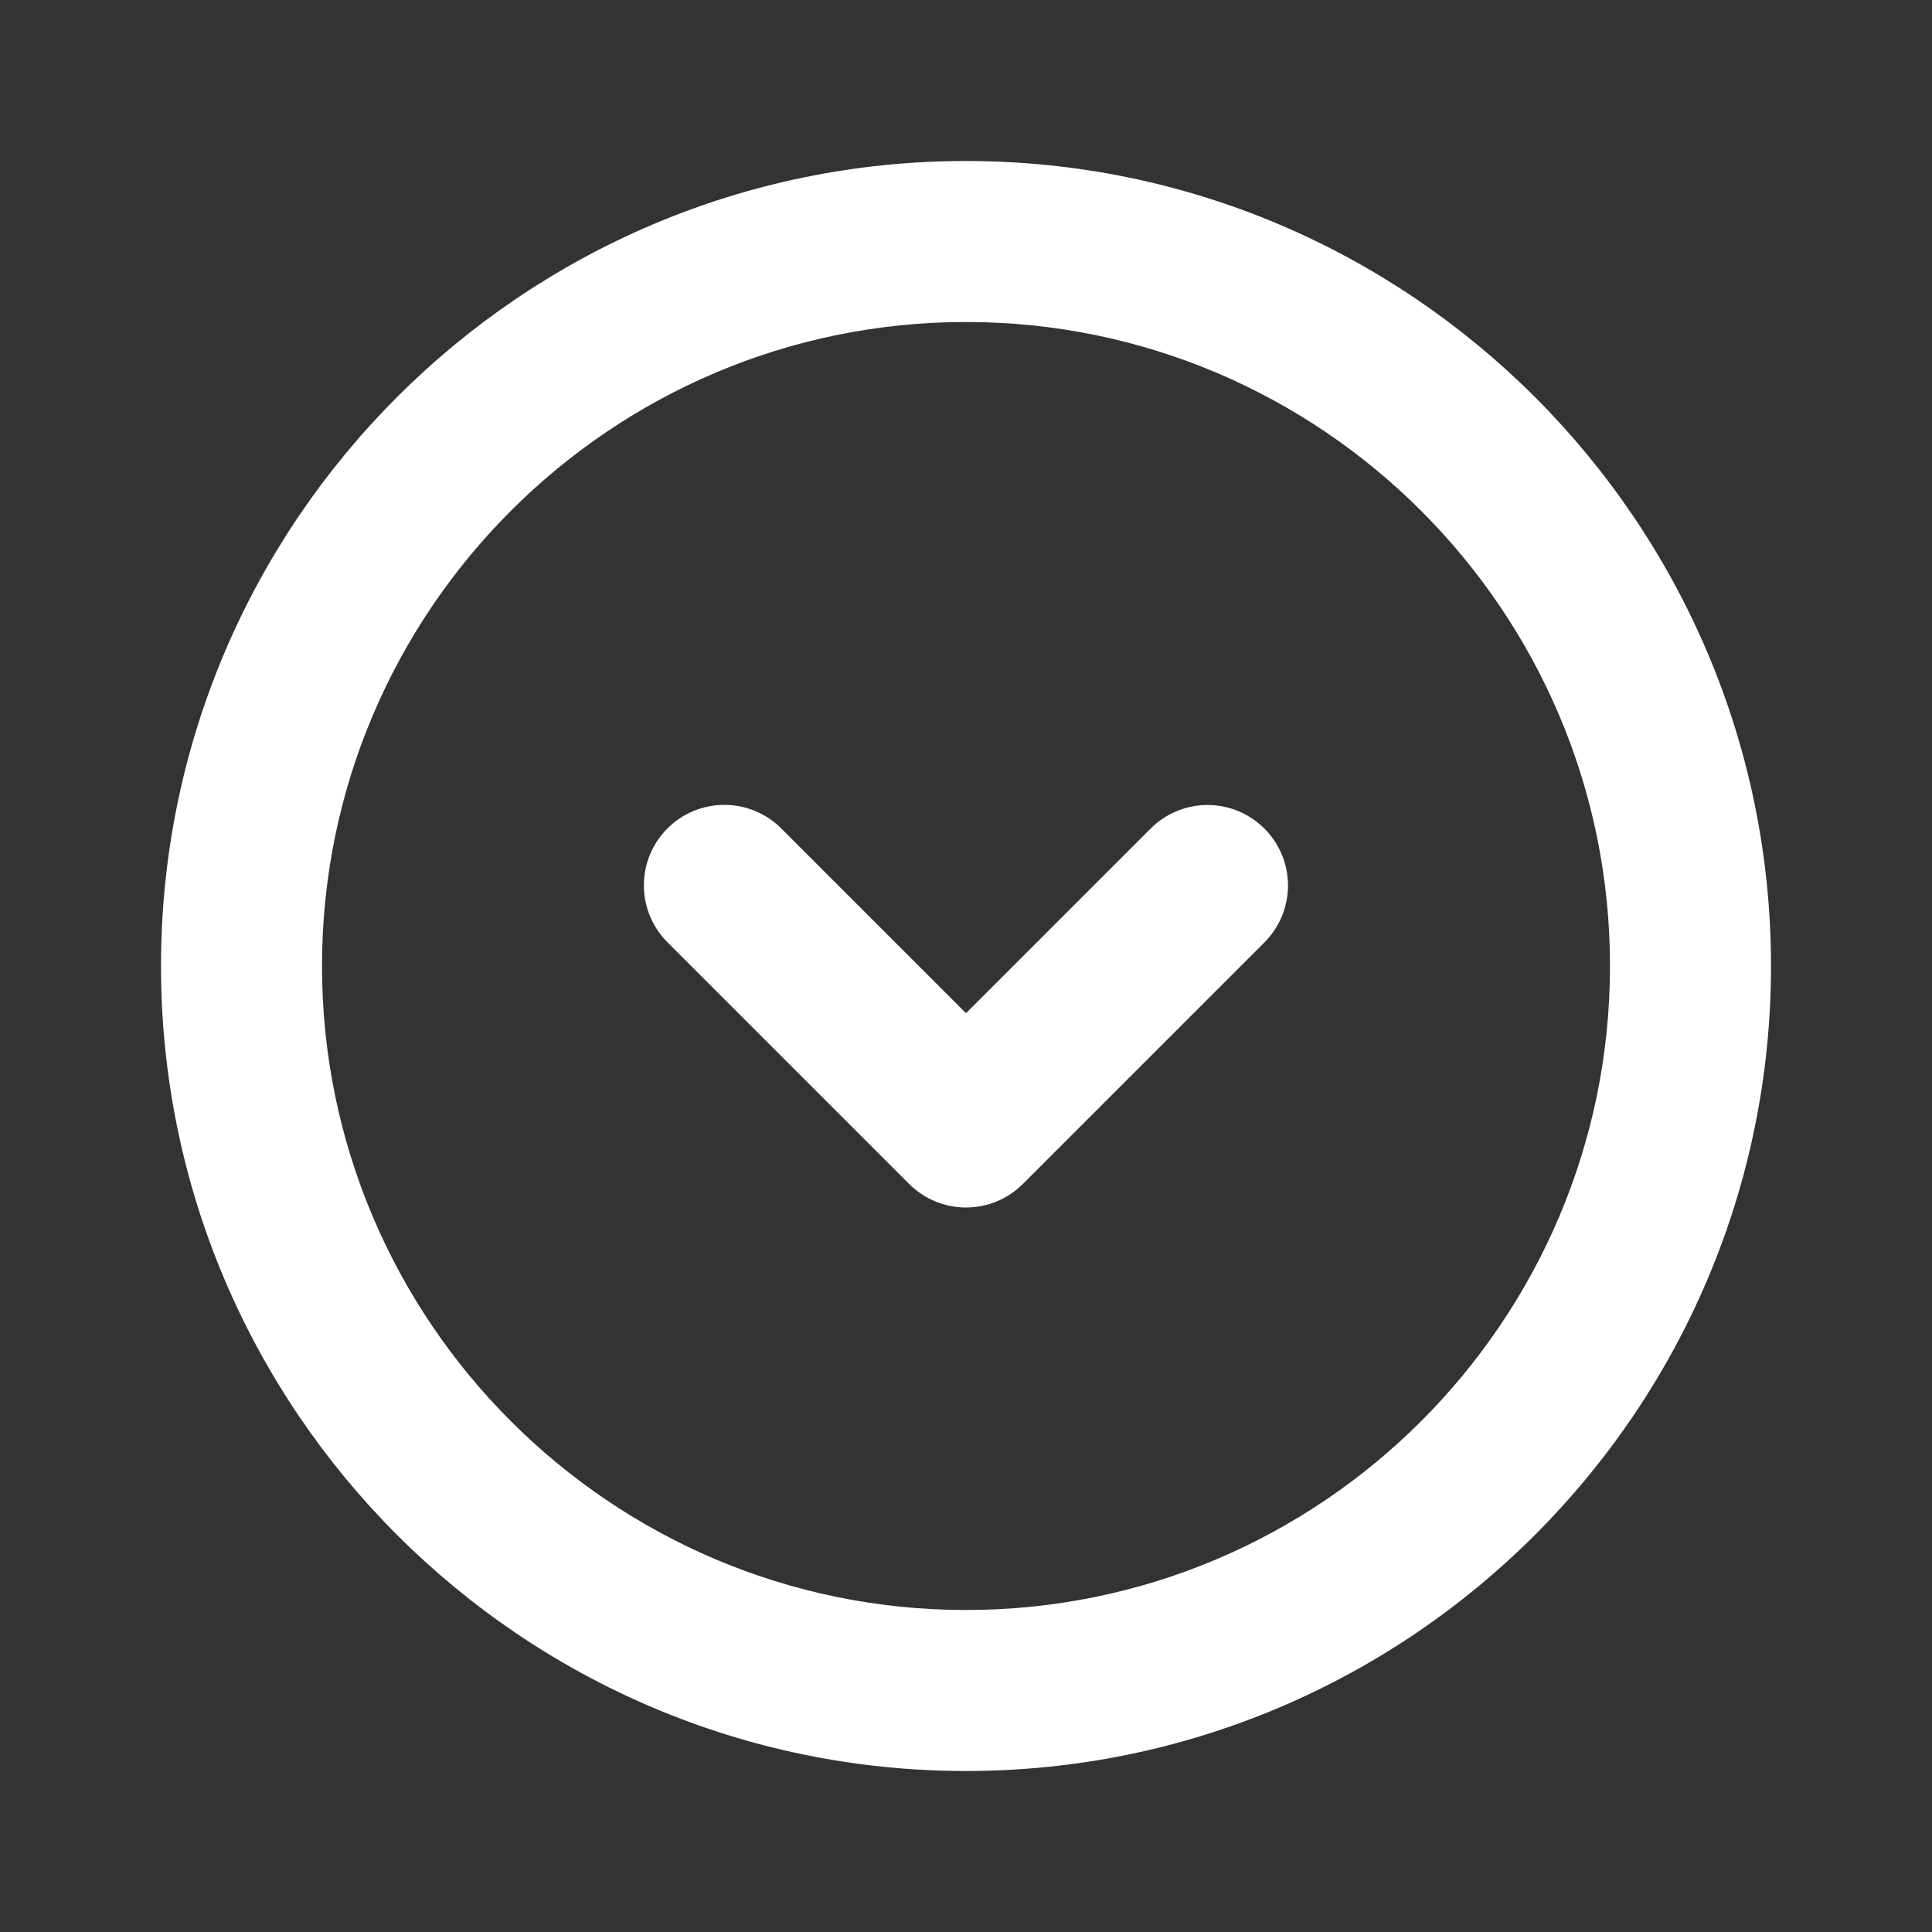 <svg width="48" height="48" viewBox="0 0 48 48" fill="none" xmlns="http://www.w3.org/2000/svg">
<rect x="0" y="0" width="48" height="48" fill="#333333" stroke="none"/>
<path d="M24 4C12.973 4 4 12.973 4 24C4 35.027 12.973 44 24 44C35.027 44 44 35.027 44 24C44 12.973 35.027 4 24 4V4ZM24 40C15.178 40 8 32.822 8 24C8 15.178 15.178 8 24 8C32.822 8 40 15.178 40 24C40 32.822 32.822 40 24 40ZM31.414 20.586C31.6 20.771 31.747 20.992 31.848 21.235C31.948 21.477 32 21.737 32 22C32 22.263 31.948 22.523 31.848 22.765C31.747 23.008 31.6 23.228 31.414 23.414L25.414 29.414C25.228 29.6 25.008 29.747 24.765 29.848C24.523 29.948 24.263 30 24 30C23.737 30 23.477 29.948 23.235 29.848C22.992 29.747 22.772 29.6 22.586 29.414L16.586 23.414C16.399 23.229 16.252 23.008 16.15 22.765C16.049 22.522 15.997 22.262 15.997 21.999C15.996 21.736 16.048 21.475 16.148 21.232C16.249 20.989 16.396 20.768 16.582 20.582C16.768 20.396 16.989 20.249 17.232 20.148C17.475 20.048 17.736 19.996 17.999 19.997C18.262 19.997 18.522 20.049 18.765 20.15C19.008 20.251 19.229 20.399 19.414 20.586L24 25.172L28.586 20.586C28.772 20.4 28.992 20.253 29.235 20.152C29.477 20.052 29.737 20 30 20C30.263 20 30.523 20.052 30.765 20.152C31.008 20.253 31.228 20.4 31.414 20.586V20.586Z" fill="white"/>
</svg>
